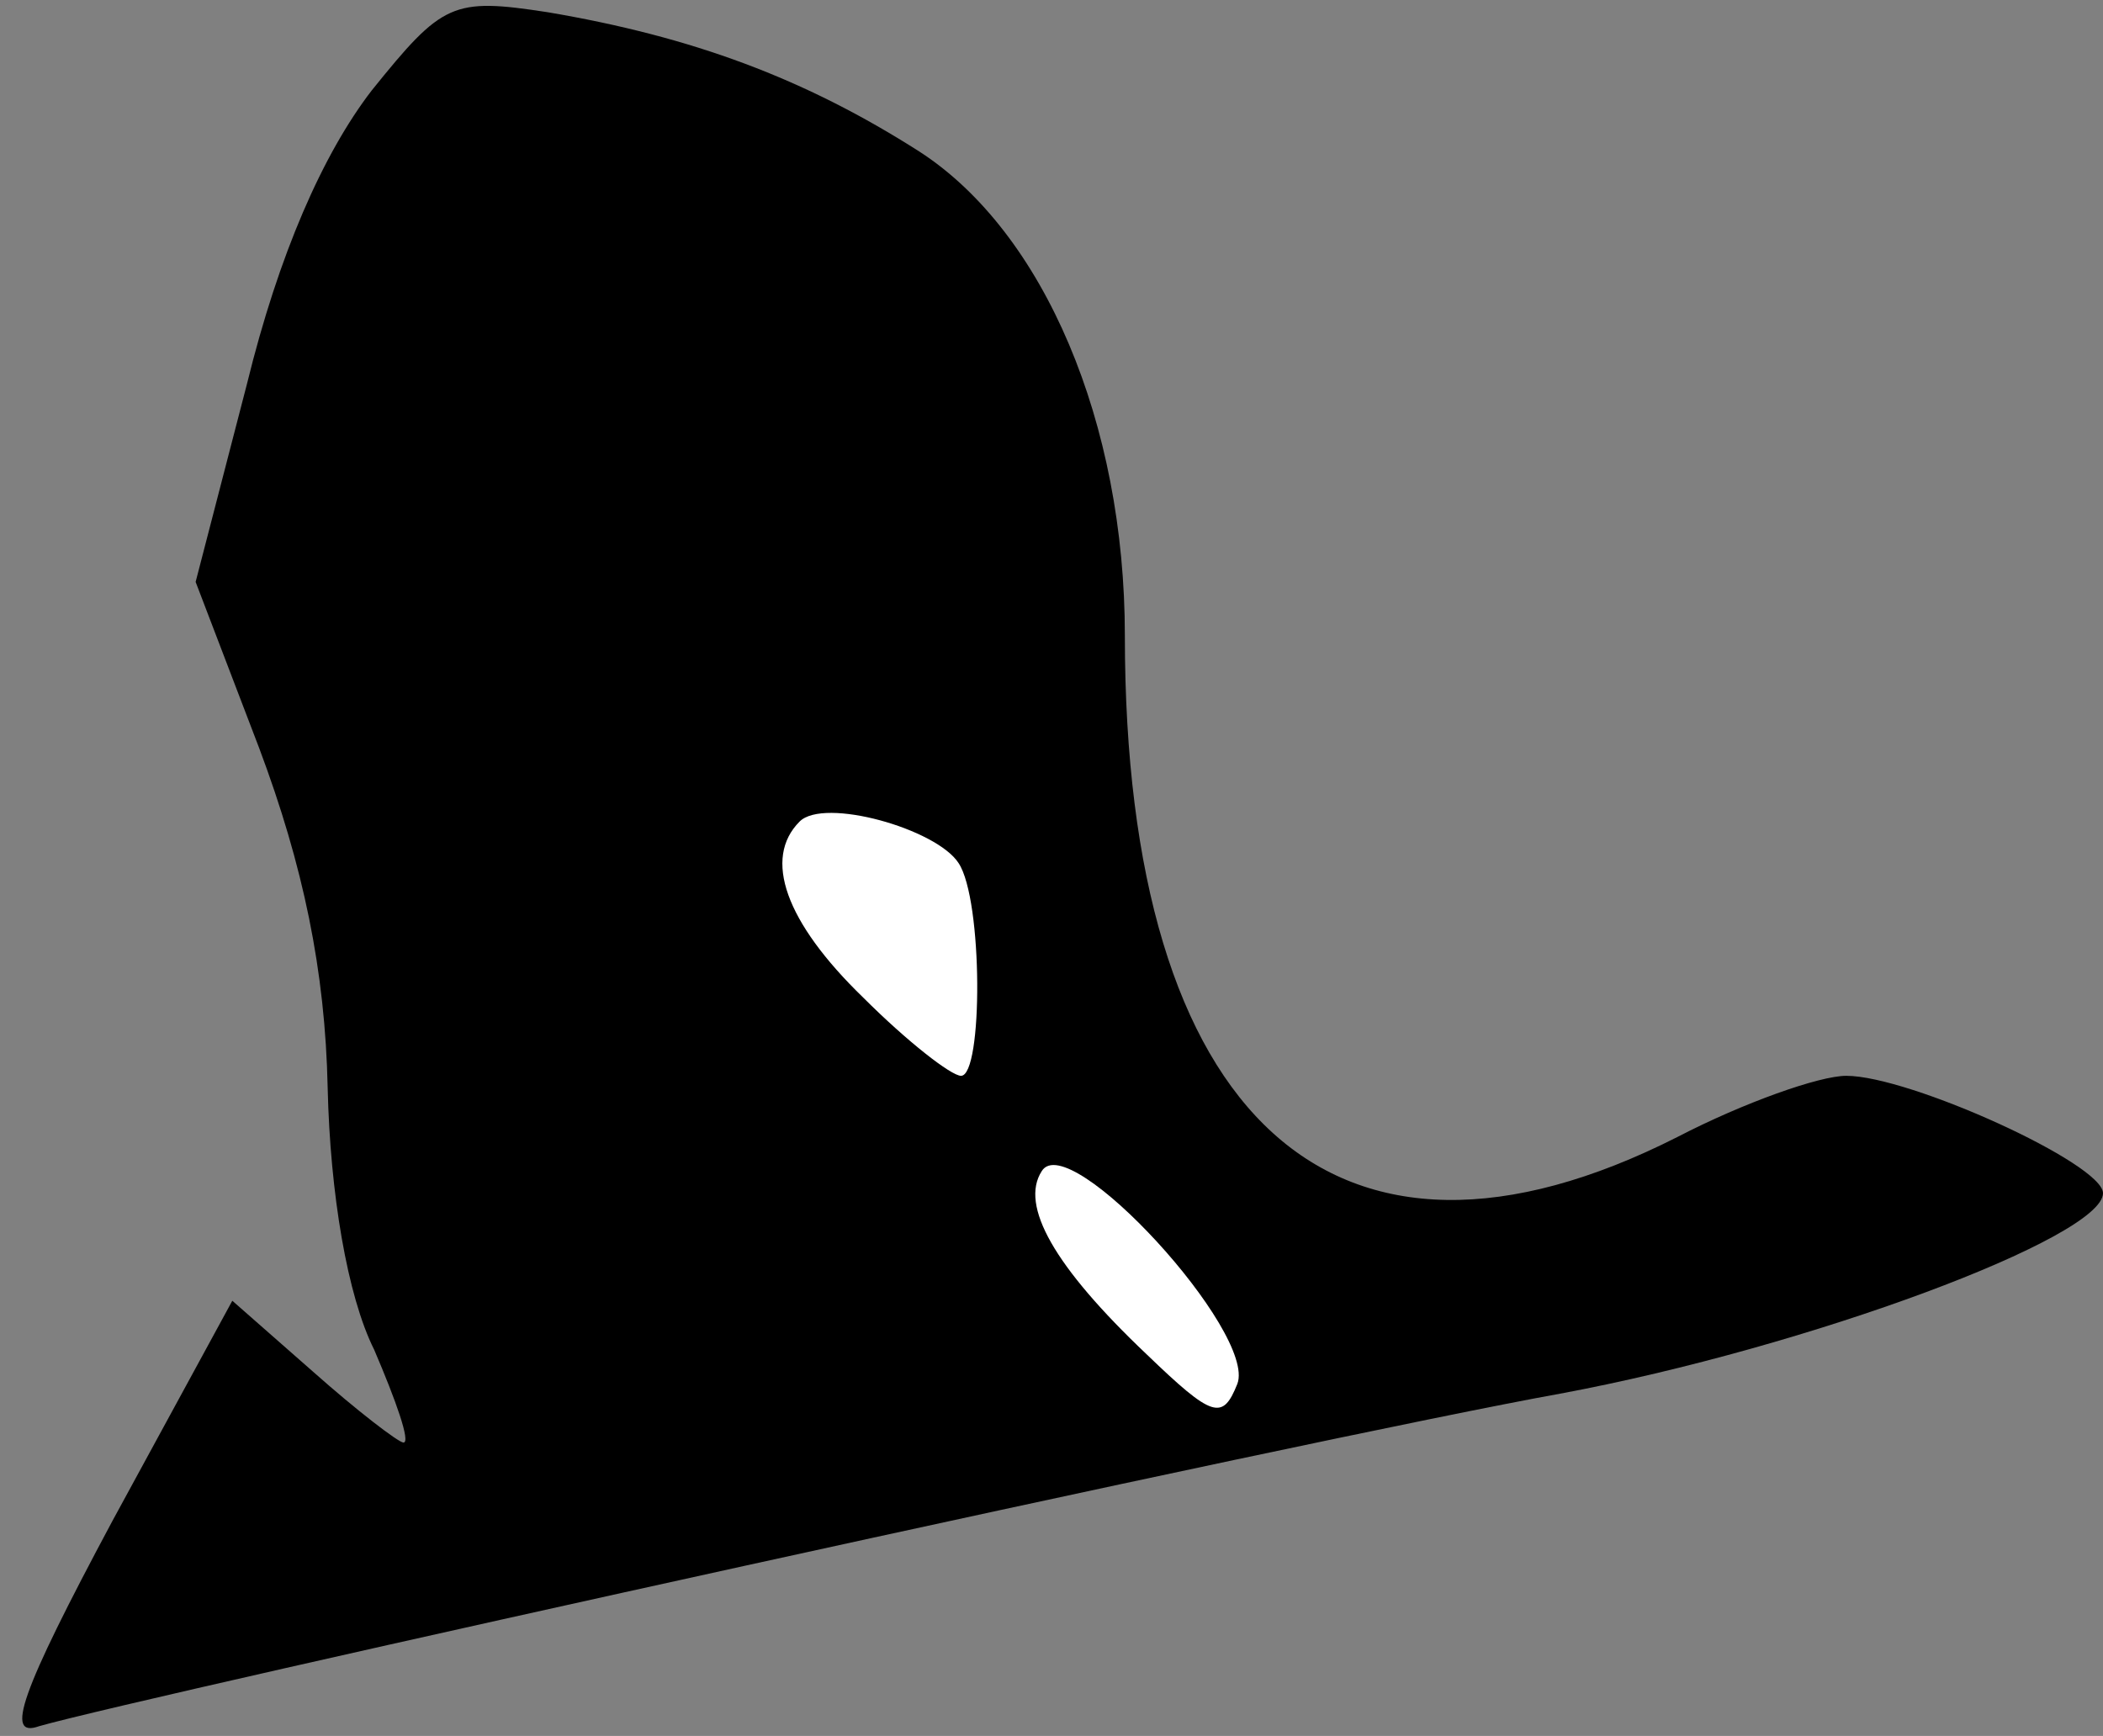 <?xml version="1.0" standalone="no"?>
<!DOCTYPE svg PUBLIC "-//W3C//DTD SVG 20010904//EN"
 "http://www.w3.org/TR/2001/REC-SVG-20010904/DTD/svg10.dtd">
<svg version="1.0" xmlns="http://www.w3.org/2000/svg"
 width="86pt" height="71pt" viewBox="0 0 86 71"
 preserveAspectRatio="xMidYMid meet">
<rect x="0" y="0" width="86" height="71" fill="#808080" stroke="none"/>
<g transform="translate(0,71) scale(0.1,-0.1)"
fill="#000000" stroke="none">
<path fill="#000000" stroke="none" d="M152 673 c-20 -26 -38 -67 -51 -120
l-21 -81 26 -68 c18 -48 27 -91 28 -139 1 -43 8 -85 19 -107 9 -21 15 -38 12
-38 -2 0 -19 13 -37 29 l-33 29 -49 -90 c-38 -71 -44 -89 -30 -84 42 12 522
118 622 136 102 19 222 64 222 82 0 12 -79 48 -105 48 -11 0 -42 -11 -69 -25
-140 -71 -226 7 -226 205 0 87 -33 165 -84 198 -47 30 -93 47 -152 57 -39 6
-43 4 -72 -32z"/>
<path fill="#ffffff" stroke="none" d="M392 357 c10 -15 10 -87 1 -87 -4 0
-22 14 -40 32 -32 31 -41 57 -26 72 10 10 56 -3 65 -17z"/>
<path fill="#ffffff" stroke="none" d="M506 144 c-6 -15 -10 -14 -37 12 -38
36 -52 61 -43 75 11 18 88 -66 80 -87z"/>
</g>
</svg>
